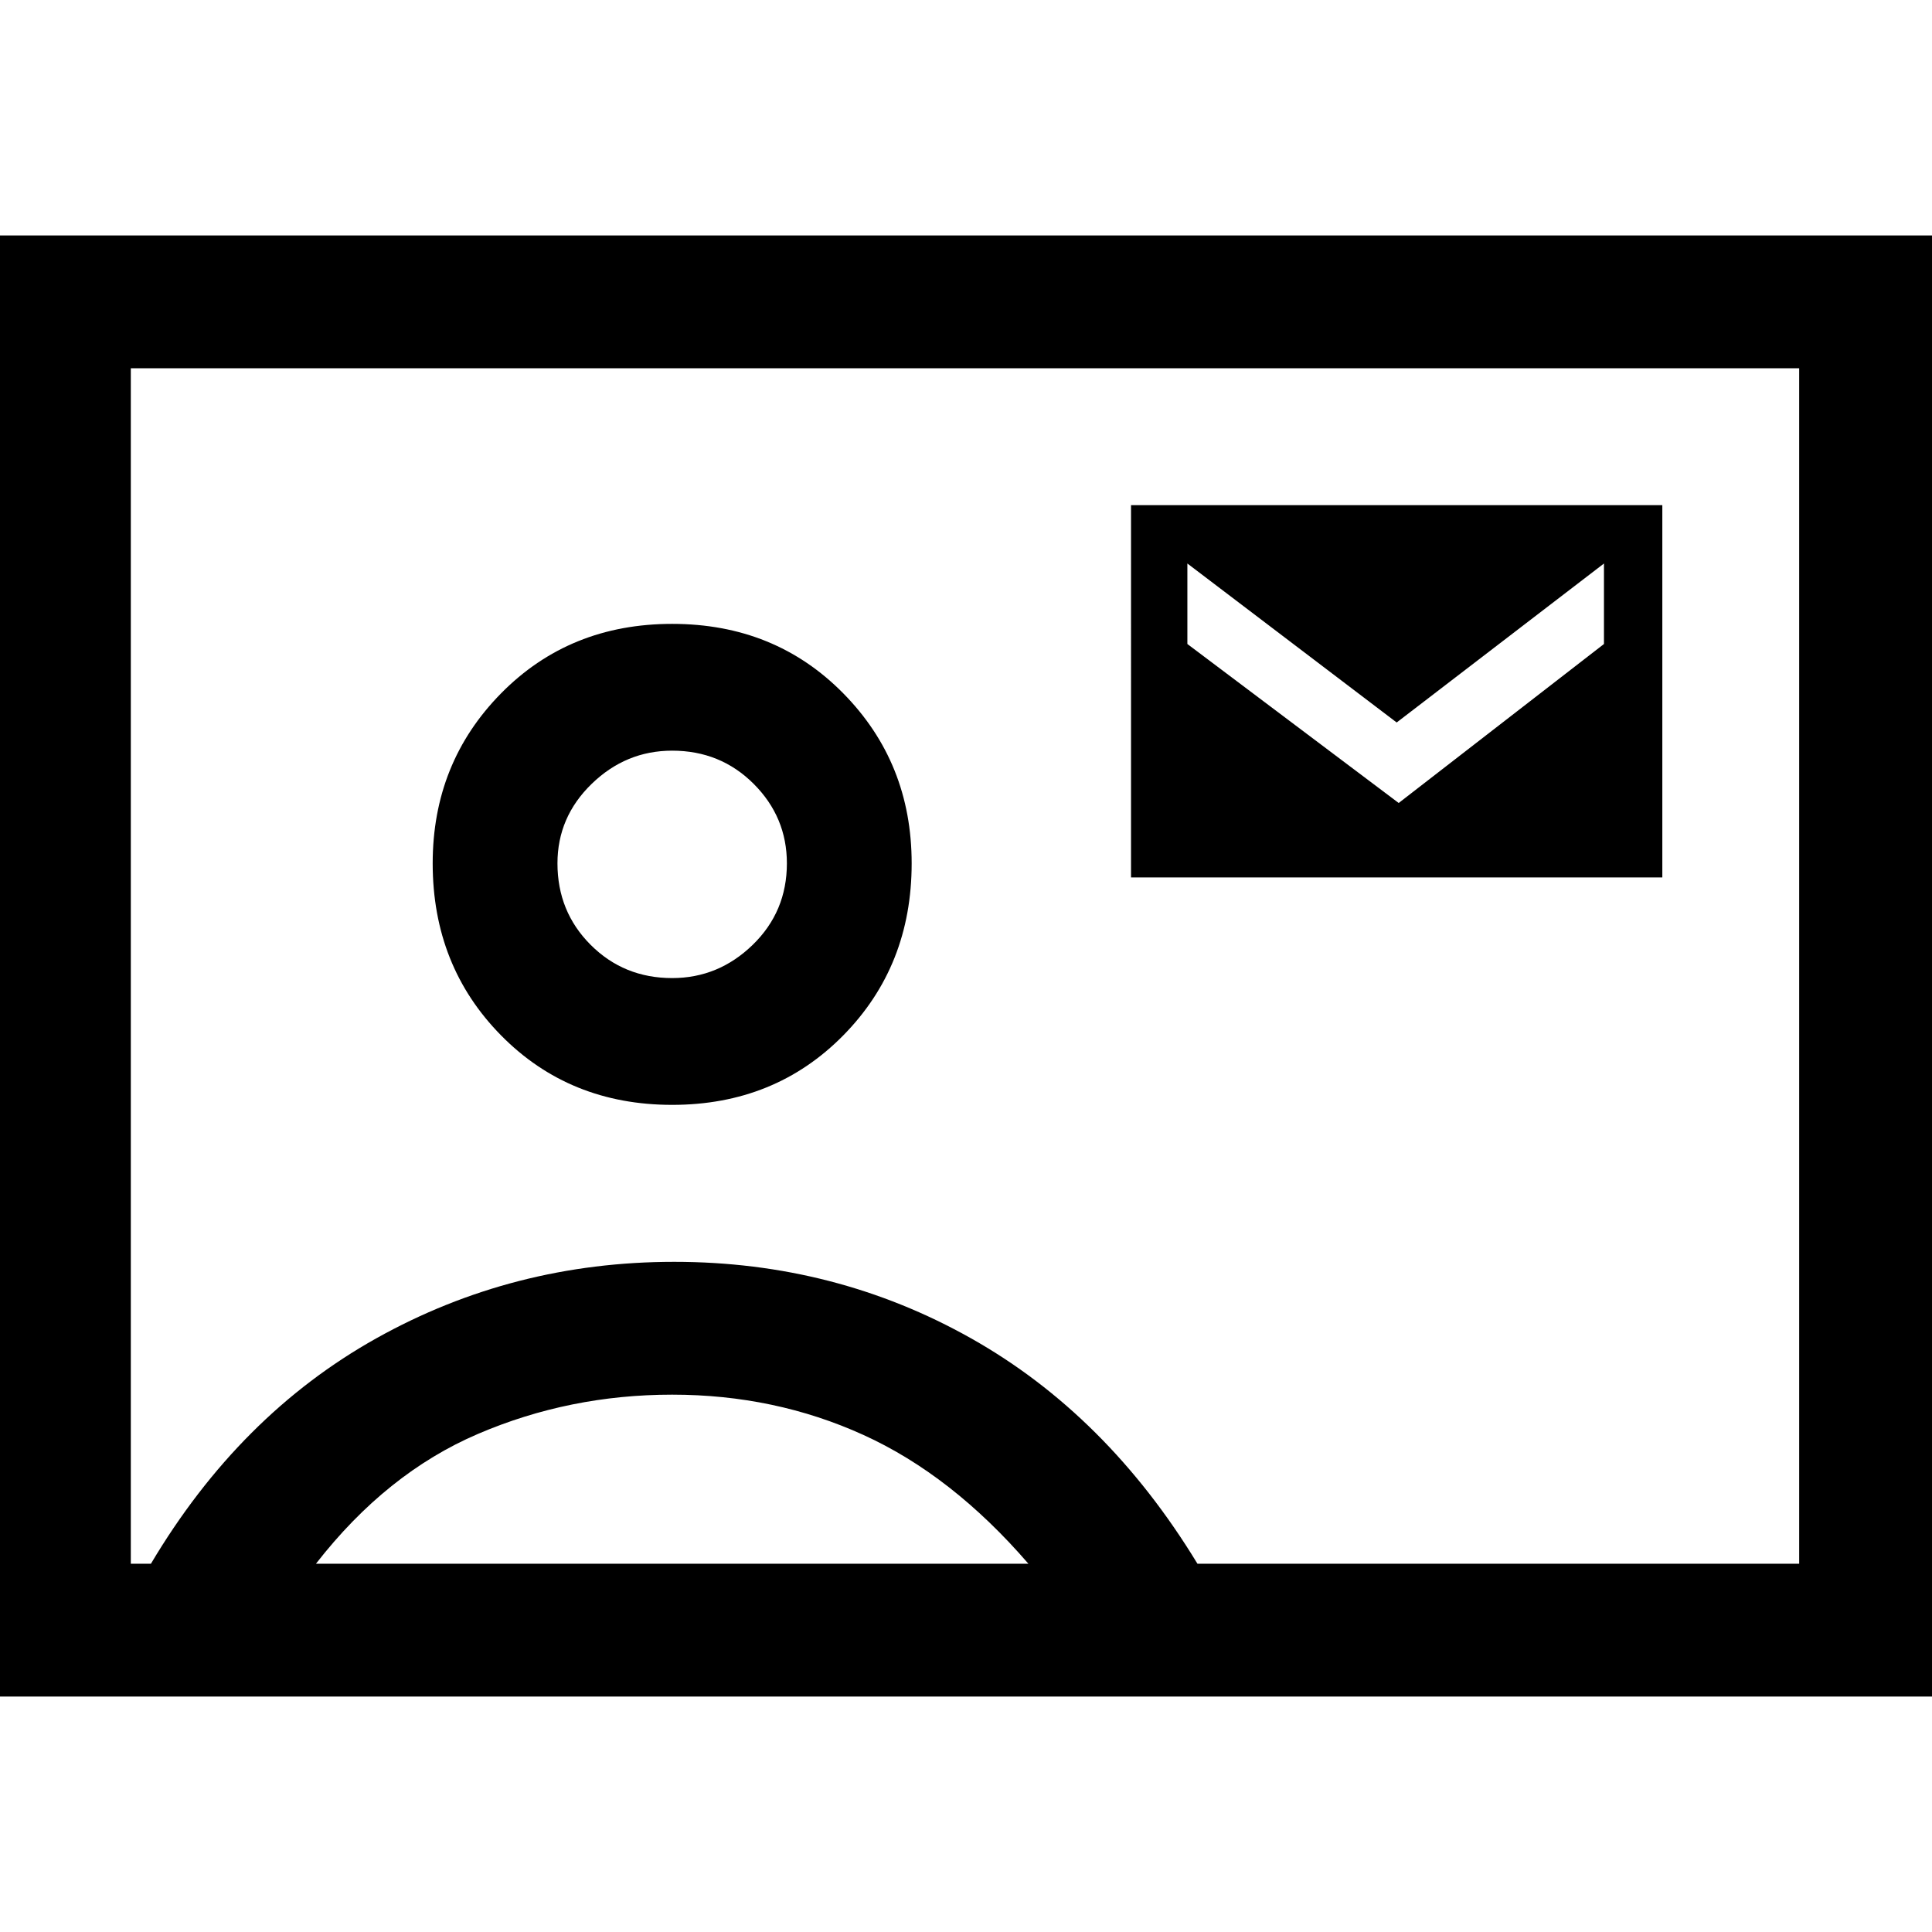 <svg xmlns="http://www.w3.org/2000/svg" height="48" width="48"><path d="M-.05 42.15V5.85H48v36.3Zm3.3-3.3h.5q2.2-3.7 5.6-5.6 3.4-1.9 7.4-1.9t7.375 1.9q3.375 1.9 5.625 5.6H44.7V9.15H3.25Zm13.45-11.4q2.55 0 4.25-1.725 1.7-1.725 1.7-4.275 0-2.5-1.7-4.225-1.7-1.725-4.25-1.725t-4.25 1.725q-1.7 1.725-1.7 4.225 0 2.55 1.7 4.275 1.7 1.725 4.25 1.725Zm11.4-5.65h13.2v-9.25H28.1ZM7.85 38.85h17.7q-1.9-2.2-4.1-3.2-2.2-1-4.75-1t-4.825.975Q9.6 36.6 7.85 38.85ZM16.7 24.3q-1.2 0-2.025-.825t-.825-2.025q0-1.15.85-1.975.85-.825 2-.825 1.2 0 2.025.825t.825 1.975q0 1.2-.85 2.025t-2 .825ZM24 24Zm10.75-4.05L29.5 16v-2l5.2 3.95L39.85 14v2Z"/></svg>
